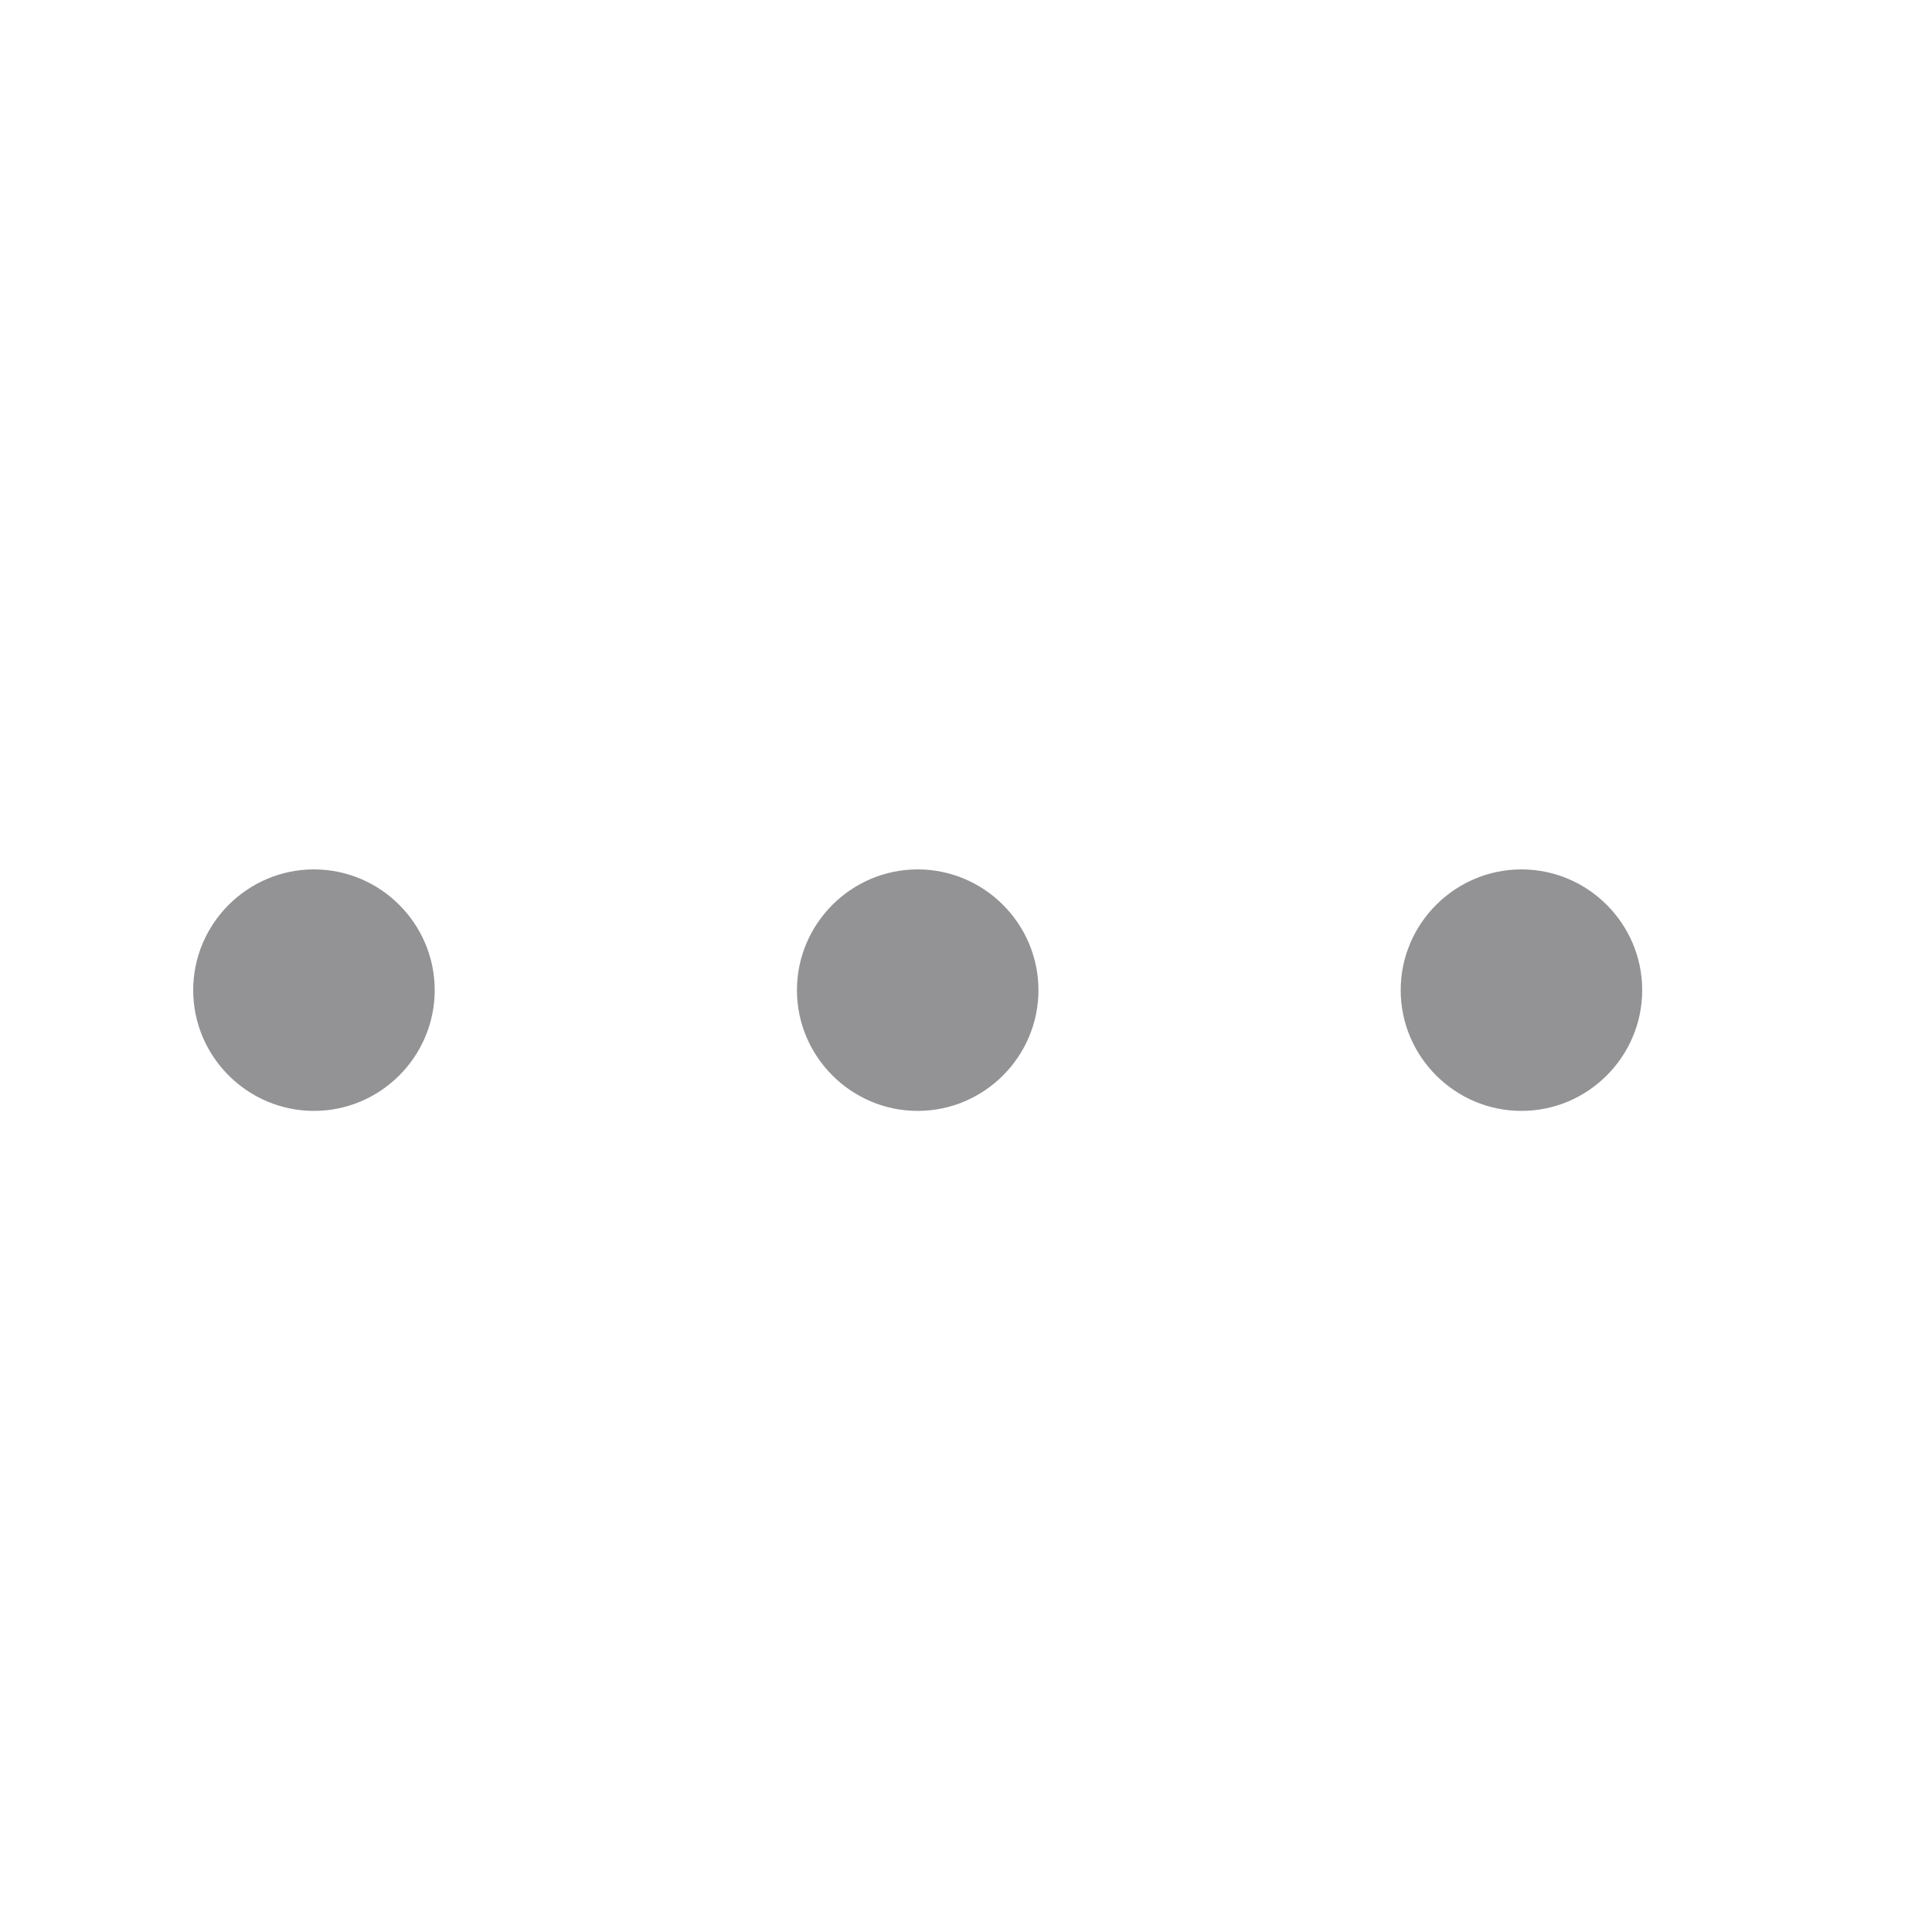 <svg width="20" height="20" viewBox="0 0 20 20" fill="none" xmlns="http://www.w3.org/2000/svg">
<path d="M3.25 9C2.562 9 2 9.562 2 10.25C2 10.938 2.562 11.5 3.25 11.5C3.938 11.5 4.5 10.938 4.5 10.25C4.5 9.562 3.938 9 3.25 9ZM15.75 9C15.062 9 14.5 9.562 14.5 10.25C14.5 10.938 15.062 11.5 15.75 11.5C16.438 11.5 17 10.938 17 10.25C17 9.562 16.438 9 15.75 9ZM9.5 9C8.812 9 8.25 9.562 8.25 10.25C8.25 10.938 8.812 11.5 9.5 11.5C10.188 11.5 10.75 10.938 10.75 10.25C10.75 9.562 10.188 9 9.5 9Z" fill="#939295"/>
</svg>
